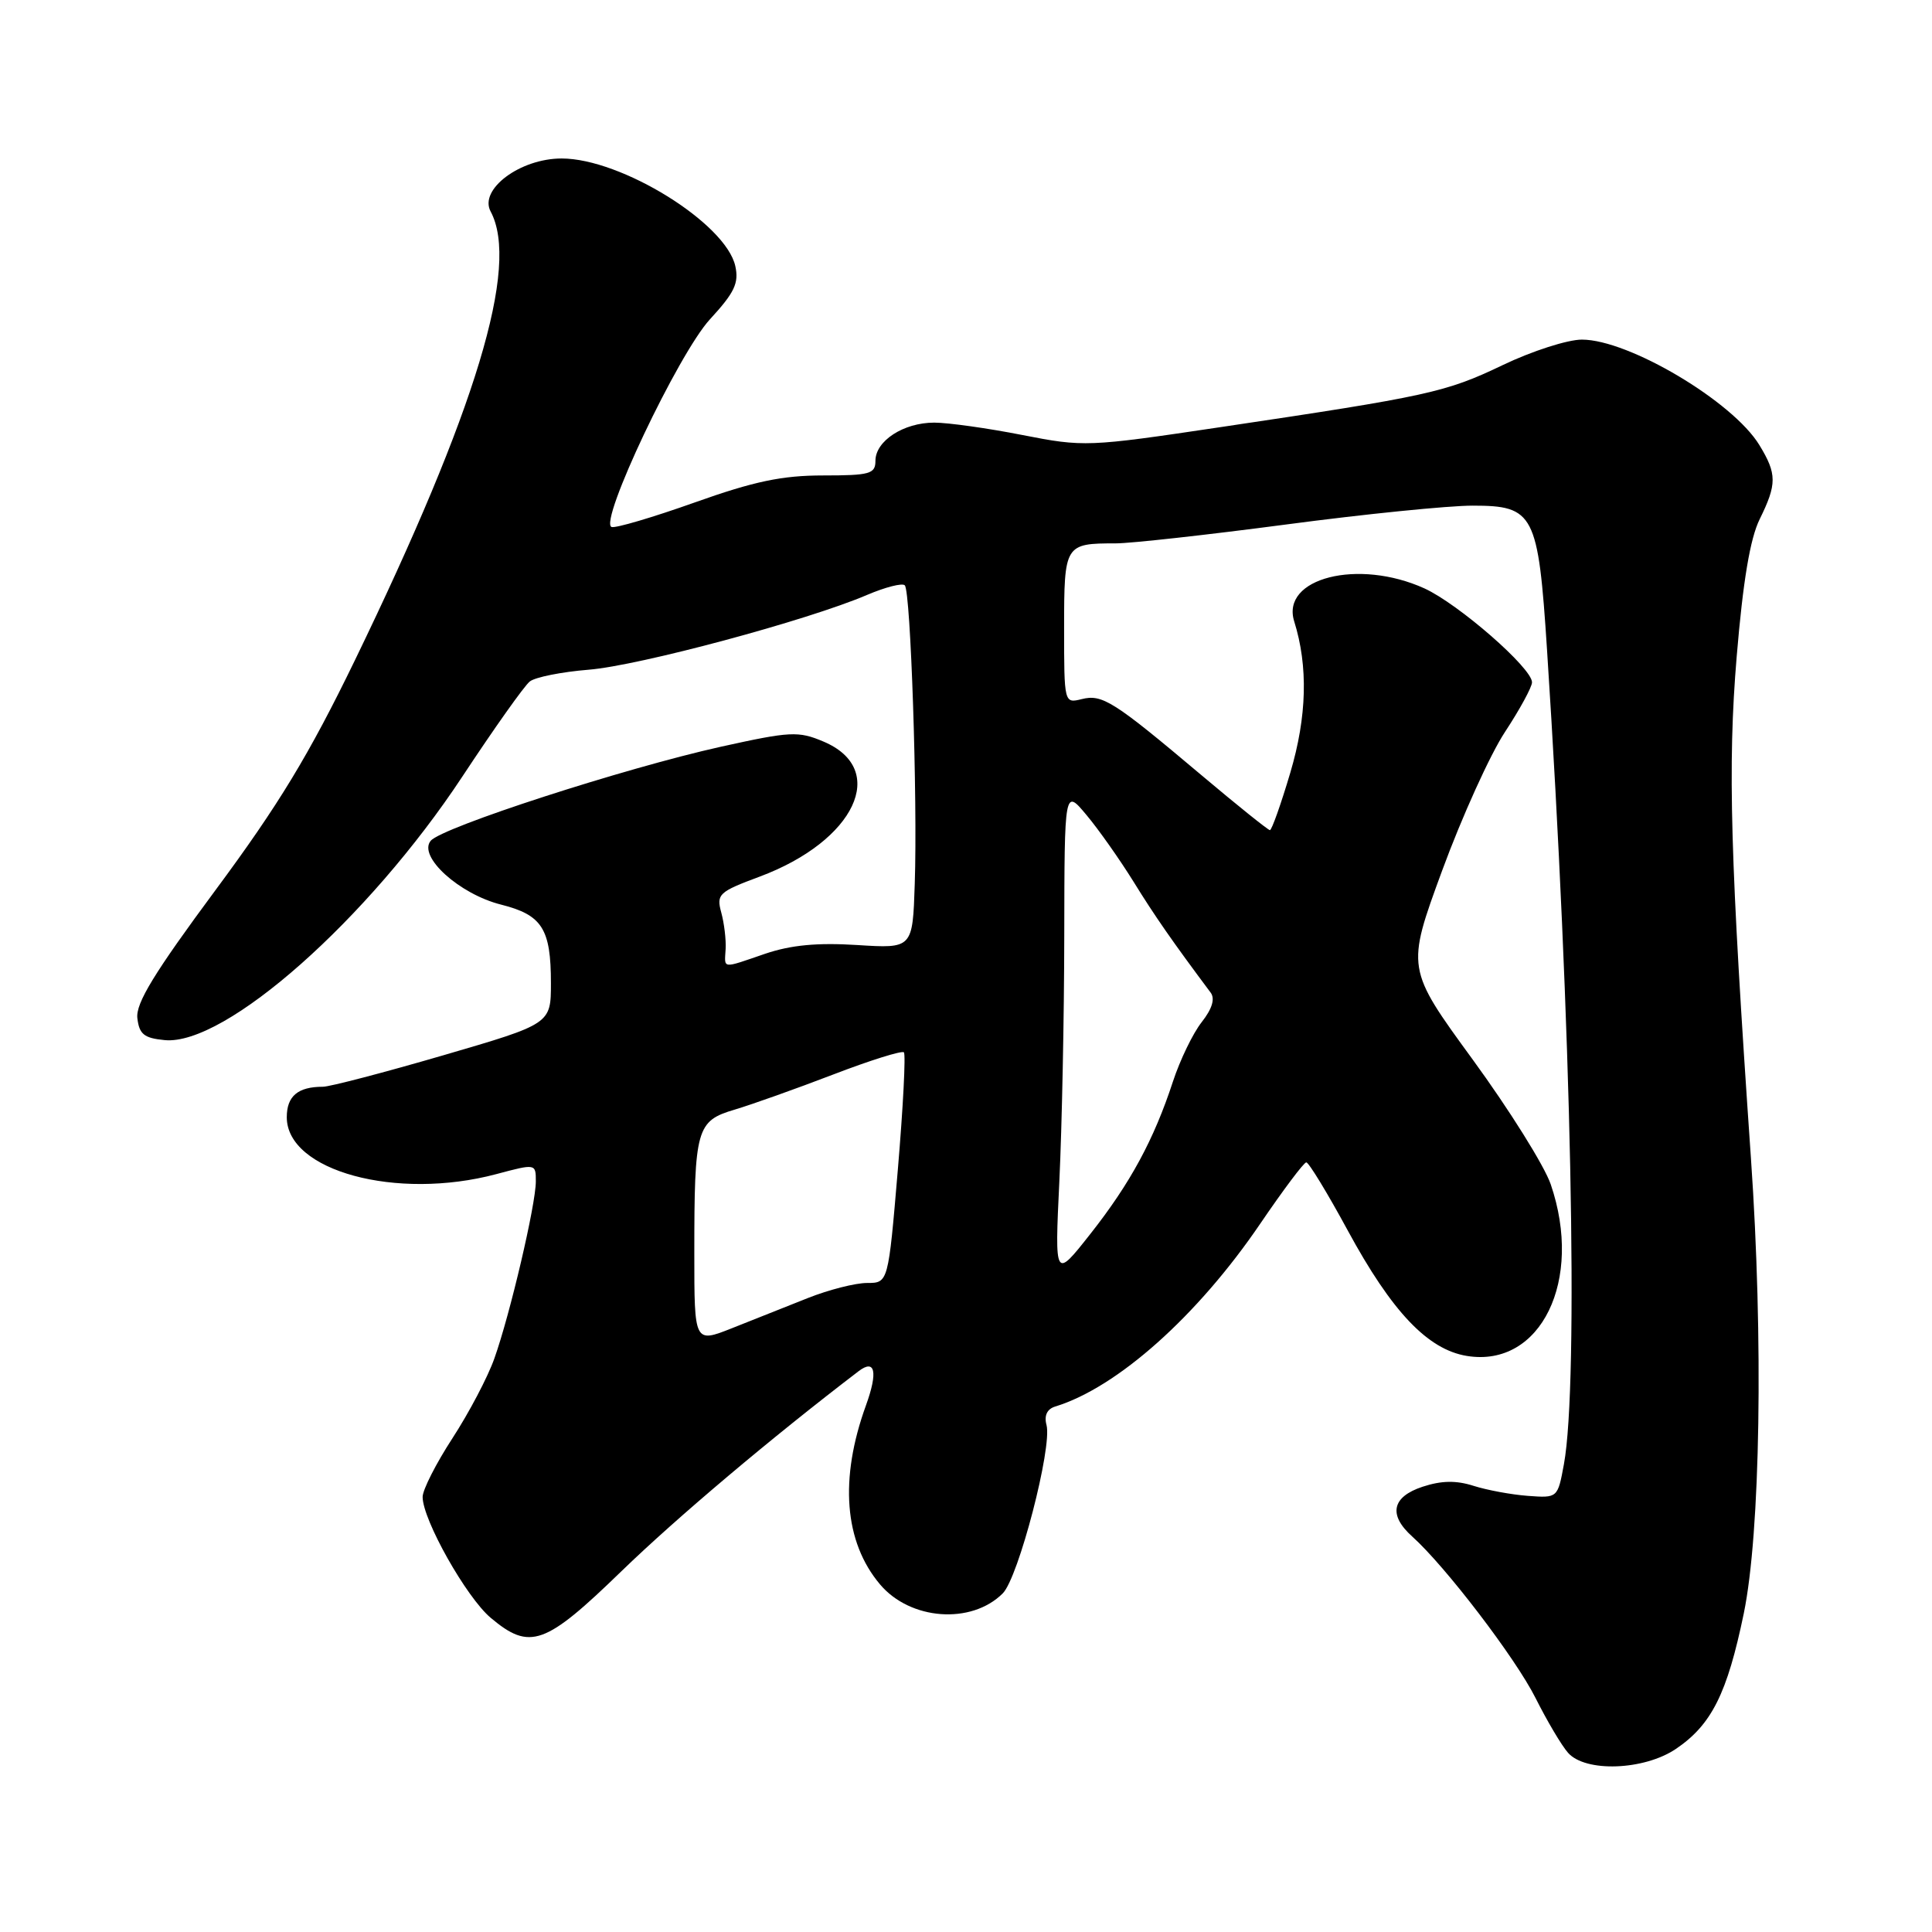 <?xml version="1.0" encoding="UTF-8" standalone="no"?>
<!DOCTYPE svg PUBLIC "-//W3C//DTD SVG 1.1//EN" "http://www.w3.org/Graphics/SVG/1.1/DTD/svg11.dtd" >
<svg xmlns="http://www.w3.org/2000/svg" xmlns:xlink="http://www.w3.org/1999/xlink" version="1.1" viewBox="0 0 256 256">
 <g >
 <path fill="currentColor"
d=" M 222.05 231.75 C 226.79 228.55 228.86 224.41 231.06 213.79 C 233.26 203.11 233.67 177.39 232.01 153.50 C 229.26 113.81 228.91 101.50 230.12 87.00 C 230.96 76.96 231.90 71.36 233.17 68.79 C 235.46 64.14 235.46 62.80 233.13 58.98 C 229.62 53.20 215.82 45.00 209.61 45.00 C 207.71 45.00 202.99 46.52 199.11 48.38 C 191.57 51.99 189.31 52.49 161.64 56.61 C 144.14 59.22 143.62 59.24 135.46 57.64 C 130.89 56.74 125.63 56.00 123.79 56.00 C 119.73 56.00 116.00 58.42 116.00 61.06 C 116.00 62.79 115.27 63.00 109.06 63.00 C 103.63 63.00 99.91 63.78 92.05 66.58 C 86.51 68.55 81.56 70.01 81.04 69.83 C 79.29 69.22 89.89 46.85 94.08 42.30 C 97.33 38.77 97.93 37.51 97.43 35.25 C 96.16 29.57 82.32 21.00 74.42 21.00 C 68.92 21.00 63.44 25.09 65.01 28.02 C 68.88 35.25 63.13 54.26 47.02 87.50 C 40.95 100.01 36.93 106.64 28.58 117.91 C 20.44 128.90 17.97 132.94 18.20 134.91 C 18.45 137.04 19.09 137.56 21.82 137.82 C 29.84 138.59 48.77 121.82 61.25 102.92 C 65.46 96.54 69.48 90.86 70.20 90.30 C 70.91 89.73 74.42 89.03 78.00 88.74 C 84.66 88.21 107.03 82.20 114.89 78.83 C 117.31 77.80 119.56 77.22 119.89 77.56 C 120.67 78.33 121.59 105.83 121.21 117.10 C 120.93 125.69 120.93 125.69 113.56 125.22 C 108.32 124.89 104.81 125.22 101.41 126.37 C 95.54 128.38 96.00 128.43 96.15 125.75 C 96.22 124.51 95.96 122.33 95.57 120.91 C 94.91 118.48 95.23 118.18 100.68 116.15 C 113.31 111.43 117.80 101.92 109.11 98.26 C 105.78 96.85 104.73 96.91 95.50 98.95 C 82.73 101.79 58.56 109.62 57.07 111.41 C 55.35 113.48 60.86 118.48 66.41 119.87 C 71.84 121.24 73.00 123.08 73.00 130.27 C 73.00 135.67 73.00 135.67 58.71 139.84 C 50.85 142.13 43.69 144.00 42.79 144.00 C 39.47 144.00 38.00 145.24 38.00 148.04 C 38.00 155.15 52.52 159.10 65.75 155.58 C 71.00 154.18 71.00 154.18 71.00 156.55 C 71.00 159.59 67.59 174.15 65.51 179.99 C 64.64 182.47 62.13 187.22 59.96 190.56 C 57.78 193.91 56.00 197.41 56.00 198.35 C 56.00 201.37 61.79 211.65 65.02 214.37 C 70.22 218.74 72.22 218.02 82.38 208.16 C 89.68 201.09 102.23 190.50 113.77 181.69 C 115.97 180.01 116.35 181.79 114.74 186.23 C 111.21 195.97 111.86 204.31 116.60 209.93 C 120.60 214.69 128.71 215.29 132.87 211.13 C 134.95 209.05 139.44 191.78 138.67 188.83 C 138.33 187.57 138.74 186.70 139.83 186.37 C 148.05 183.85 158.68 174.37 167.00 162.13 C 170.03 157.68 172.76 154.03 173.09 154.02 C 173.41 154.01 175.88 158.06 178.57 163.02 C 184.42 173.81 189.18 178.83 194.38 179.67 C 204.16 181.26 209.83 169.64 205.48 156.93 C 204.65 154.49 200.00 147.06 195.15 140.41 C 186.33 128.32 186.33 128.32 191.09 115.36 C 193.71 108.23 197.46 99.95 199.43 96.97 C 201.39 93.99 203.00 91.03 203.00 90.41 C 203.00 88.52 193.25 80.02 188.73 77.96 C 179.97 73.99 169.69 76.59 171.49 82.34 C 173.35 88.28 173.18 94.95 170.97 102.39 C 169.73 106.57 168.51 110.00 168.27 110.00 C 168.04 110.00 163.94 106.71 159.17 102.69 C 147.54 92.89 146.06 91.95 143.32 92.64 C 141.01 93.21 141.00 93.17 141.00 83.22 C 141.00 72.14 141.09 72.00 147.83 72.00 C 149.85 72.00 160.01 70.87 170.40 69.50 C 180.80 68.12 191.92 67.00 195.13 67.00 C 203.27 67.00 203.82 68.05 204.99 86.12 C 208.22 135.64 209.20 183.23 207.23 194.00 C 206.40 198.50 206.40 198.50 202.45 198.21 C 200.28 198.05 197.04 197.45 195.25 196.88 C 192.93 196.14 191.00 196.18 188.50 197.00 C 184.43 198.34 183.93 200.73 187.13 203.60 C 191.53 207.55 200.82 219.71 203.47 225.00 C 204.99 228.03 206.92 231.29 207.77 232.25 C 210.07 234.87 217.82 234.59 222.05 231.75 Z  M 92.00 166.11 C 92.00 149.52 92.28 148.53 97.35 147.03 C 99.63 146.35 105.50 144.26 110.40 142.38 C 115.29 140.50 119.51 139.18 119.77 139.44 C 120.03 139.70 119.67 146.68 118.97 154.96 C 117.70 170.00 117.70 170.00 114.89 170.00 C 113.34 170.00 109.81 170.90 107.04 172.00 C 104.27 173.10 99.75 174.89 97.00 175.99 C 92.00 177.97 92.00 177.97 92.00 166.11 Z  M 140.37 156.50 C 140.71 149.35 141.01 134.72 141.02 124.00 C 141.05 104.50 141.05 104.50 143.97 108.00 C 145.58 109.92 148.38 113.90 150.20 116.83 C 153.01 121.38 155.42 124.84 160.42 131.53 C 161.02 132.34 160.62 133.67 159.23 135.44 C 158.07 136.91 156.36 140.45 155.42 143.31 C 152.90 151.01 149.77 156.79 144.48 163.50 C 139.75 169.50 139.75 169.50 140.37 156.50 Z "/>
</g>
</svg>